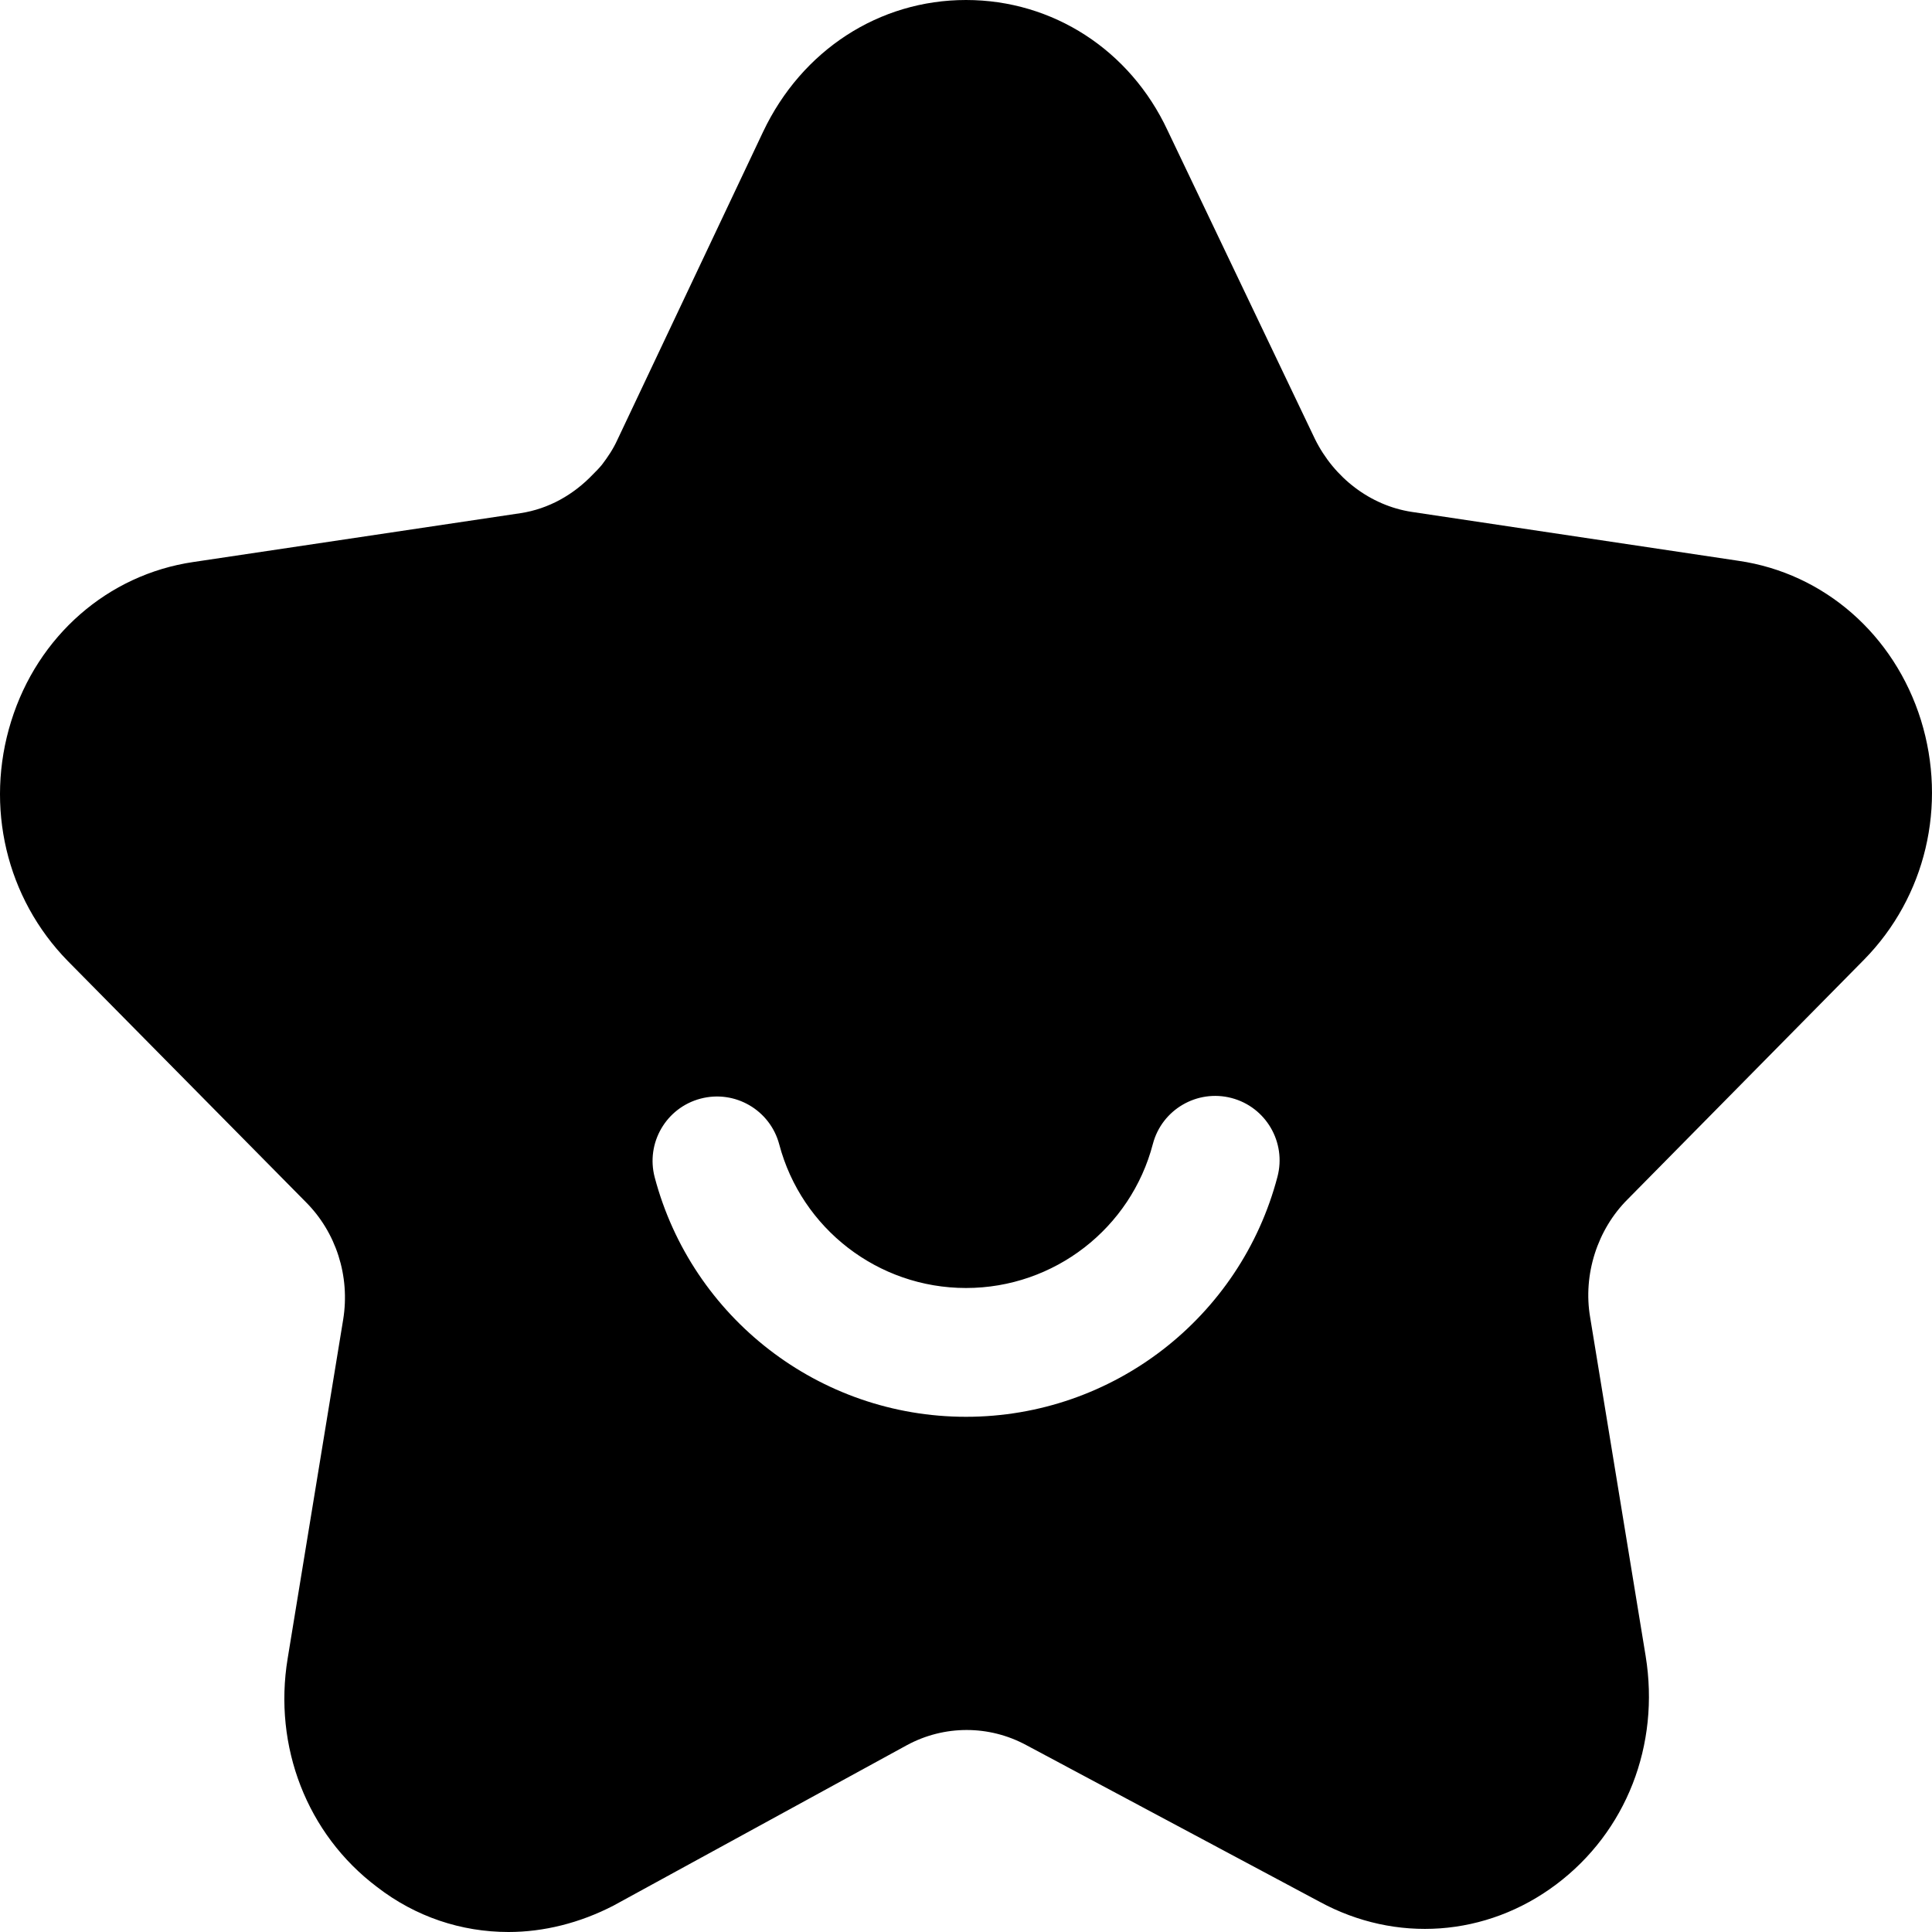 <?xml version="1.0" encoding="UTF-8"?>
<svg width="18px" height="18px" viewBox="0 0 18 18" version="1.1" xmlns="http://www.w3.org/2000/svg" xmlns:xlink="http://www.w3.org/1999/xlink">
    <!-- Generator: Sketch 60.1 (88133) - https://sketch.com -->
    <title>kanyikan</title>
    <desc>Created with Sketch.</desc>
    <g id="页面-1" stroke="none" stroke-width="1" fill="none" fill-rule="evenodd">
        <g id="icon" transform="translate(-128, -409)" fill="#000000">
            <path d="M137,409 C137.81,409 138.529,409.467 138.878,410.215 L138.878,410.215 L140.251,413.09 C140.43,413.453 140.768,413.71 141.151,413.769 L141.151,413.769 L144.198,414.225 C144.996,414.341 145.649,414.914 145.897,415.709 C146.143,416.504 145.941,417.357 145.367,417.941 L145.367,417.941 L143.164,420.174 C142.882,420.455 142.747,420.875 142.815,421.273 L142.815,421.273 L143.332,424.428 C143.467,425.259 143.152,426.065 142.5,426.556 C141.847,427.047 141.004,427.104 140.296,426.719 L140.296,426.719 L137.562,425.259 C137.214,425.071 136.798,425.071 136.45,425.259 L136.45,425.259 L133.716,426.754 C133.401,426.917 133.064,427 132.738,427 C132.299,427 131.872,426.859 131.512,426.58 C130.859,426.088 130.545,425.27 130.68,424.452 L130.68,424.452 L131.197,421.296 C131.264,420.887 131.129,420.478 130.848,420.198 L130.848,420.198 L128.632,417.954 C128.059,417.369 127.856,416.515 128.104,415.72 C128.351,414.925 129.004,414.353 129.802,414.236 L129.802,414.236 L132.85,413.781 C133.113,413.741 133.345,413.608 133.525,413.419 C133.553,413.391 133.582,413.362 133.608,413.33 C133.662,413.259 133.712,413.185 133.75,413.102 L133.75,413.102 L135.11,410.227 C135.471,409.467 136.191,409 137,409 Z M139.474,419.23 C139.153,419.146 138.825,419.338 138.741,419.658 C138.536,420.443 137.823,421 137,421 C136.179,421 135.467,420.445 135.26,419.662 C135.175,419.342 134.847,419.151 134.526,419.236 C134.206,419.321 134.015,419.649 134.1,419.97 C134.446,421.275 135.631,422.2 137,422.2 C138.372,422.2 139.559,421.271 139.902,419.963 C139.986,419.642 139.794,419.314 139.474,419.23 Z" id="kanyikan"></path>
        </g>
    </g>
</svg>